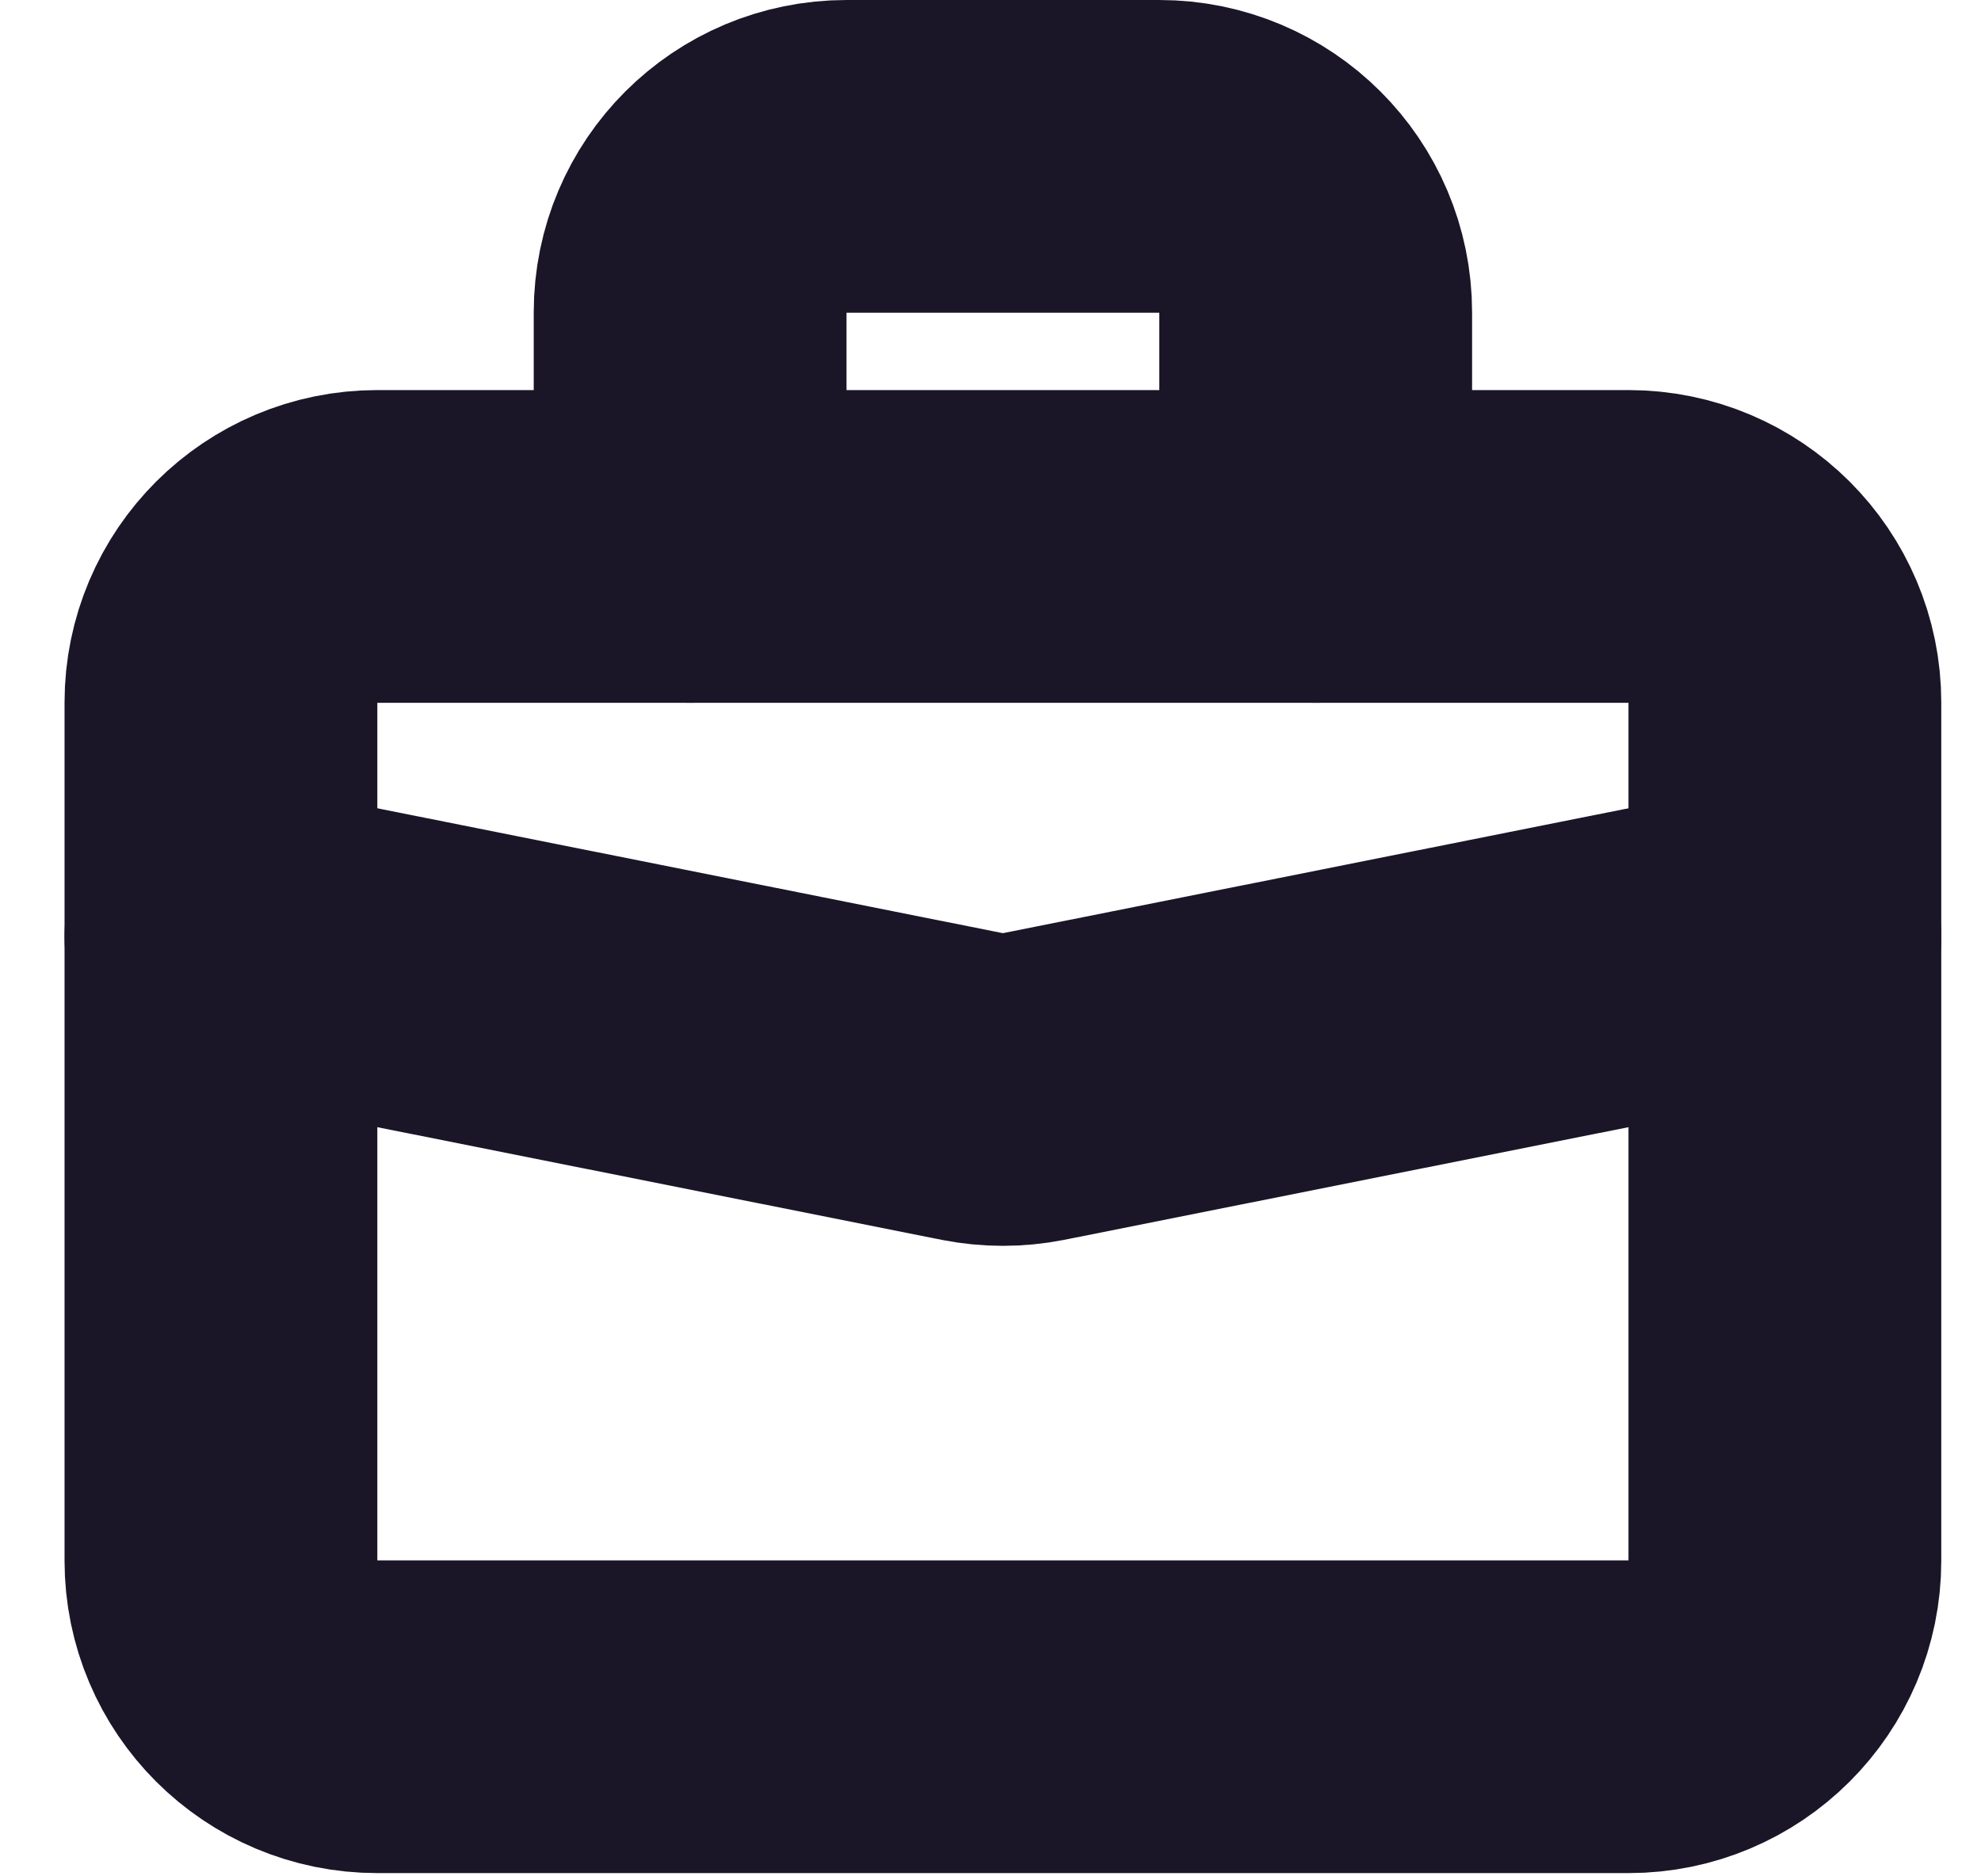 <svg width="19" height="18" viewBox="0 0 19 18" fill="none" xmlns="http://www.w3.org/2000/svg">
<path d="M2.119 6.739C2.119 5.913 2.79 5.242 3.619 5.242H15.619C16.447 5.242 17.119 5.913 17.119 6.739V14.972C17.119 15.799 16.447 16.469 15.619 16.469H3.619C2.79 16.469 2.119 15.799 2.119 14.972V6.739Z" stroke="#1A1627" stroke-width="3" stroke-linecap="round" stroke-linejoin="round"/>
<path d="M12.619 5.242V2.997C12.619 2.17 11.947 1.5 11.119 1.5H8.119C7.29 1.5 6.619 2.17 6.619 2.997V5.242" stroke="#1A1627" stroke-width="3" stroke-linecap="round" stroke-linejoin="round"/>
<path d="M17.119 8.984L9.913 10.423C9.719 10.461 9.519 10.461 9.325 10.423L2.119 8.984" stroke="#1A1627" stroke-width="3" stroke-linecap="round" stroke-linejoin="round"/>
</svg>
